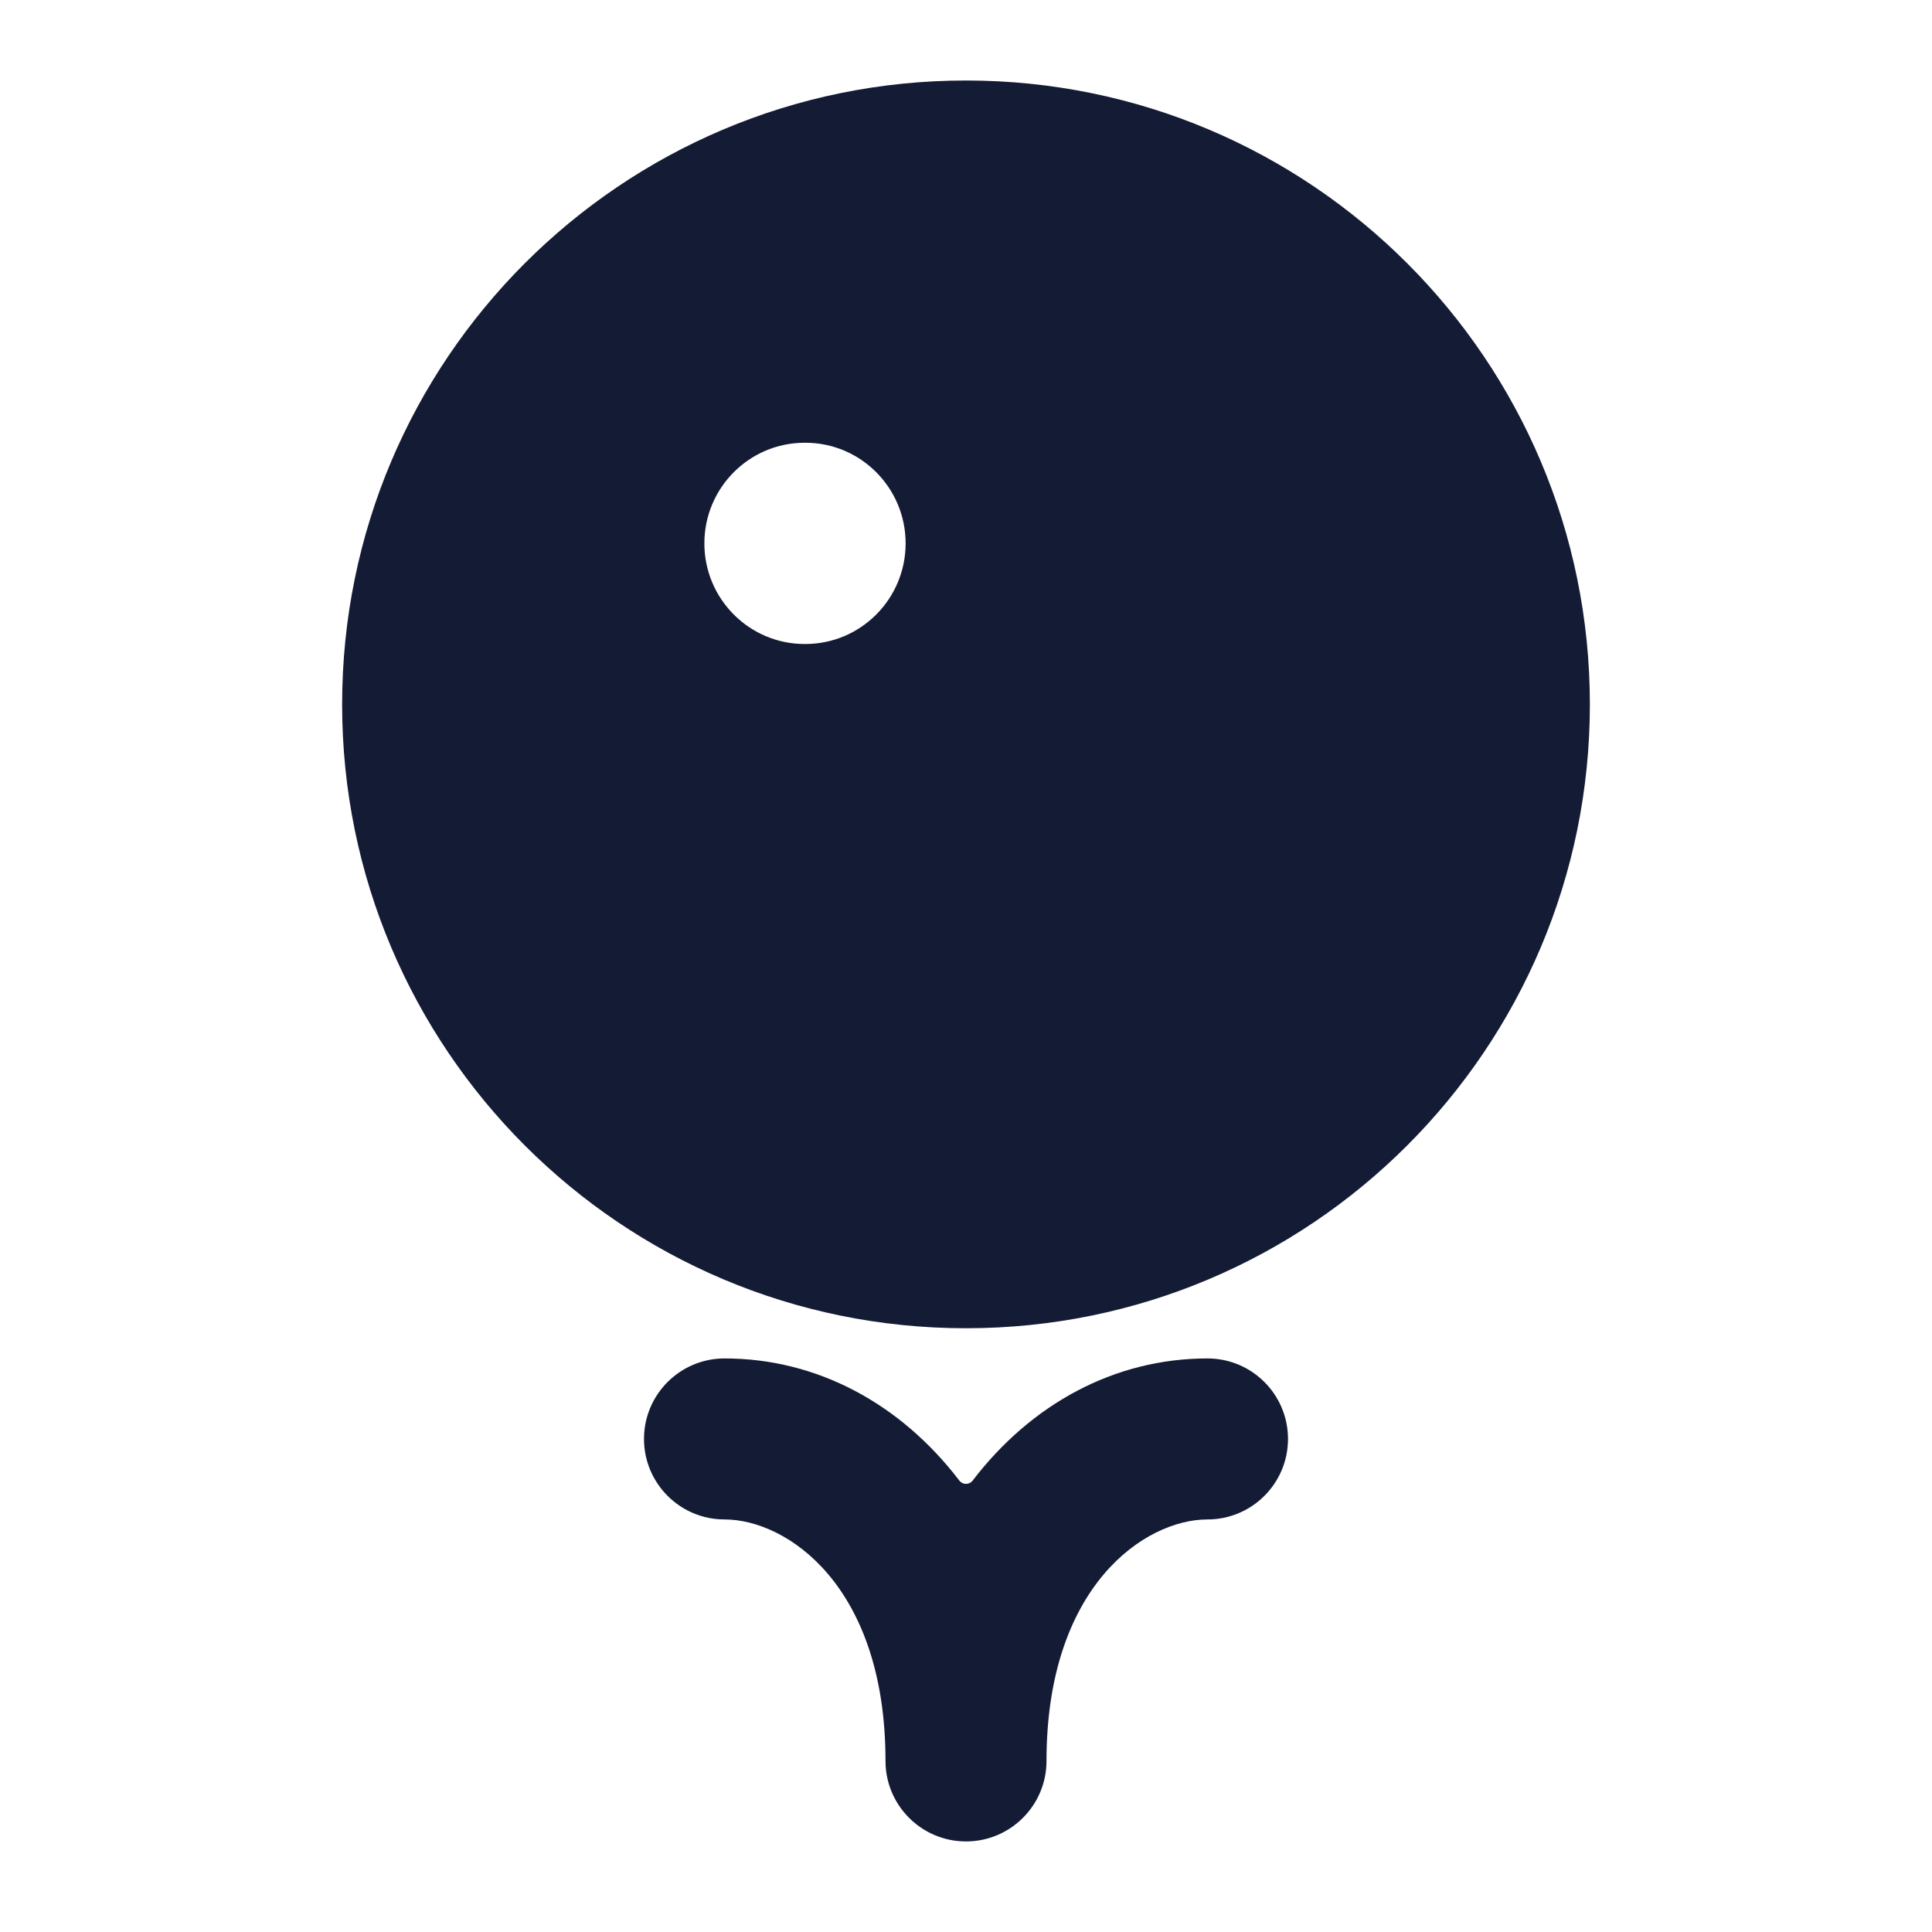 <svg width="24" height="24" viewBox="0 0 24 24" fill="none" xmlns="http://www.w3.org/2000/svg">
<path fill-rule="evenodd" clip-rule="evenodd" d="M12 1C7.72 1 4.25 4.47 4.25 8.75C4.25 13.03 7.72 16.5 12 16.5C16.28 16.5 19.75 13.03 19.75 8.75C19.75 4.47 16.28 1 12 1ZM10.005 8C10.692 8 11.25 7.44 11.25 6.75C11.25 6.06 10.692 5.5 10.005 5.5H9.996C9.308 5.5 8.75 6.06 8.75 6.75C8.75 7.44 9.308 8 9.996 8H10.005Z" fill="#141B34"/>
<path fill-rule="evenodd" clip-rule="evenodd" d="M8 17.875C8 17.323 8.448 16.875 9 16.875C10.155 16.875 11.19 17.441 11.917 18.392C11.959 18.447 12.041 18.447 12.083 18.392C12.81 17.441 13.845 16.875 15 16.875C15.552 16.875 16 17.323 16 17.875C16 18.427 15.552 18.875 15 18.875C14.225 18.875 13 19.699 13 21.875C13 22.427 12.552 22.875 12 22.875C11.448 22.875 11 22.427 11 21.875C11 19.699 9.775 18.875 9 18.875C8.448 18.875 8 18.427 8 17.875Z" fill="#141B34"/>
</svg>
